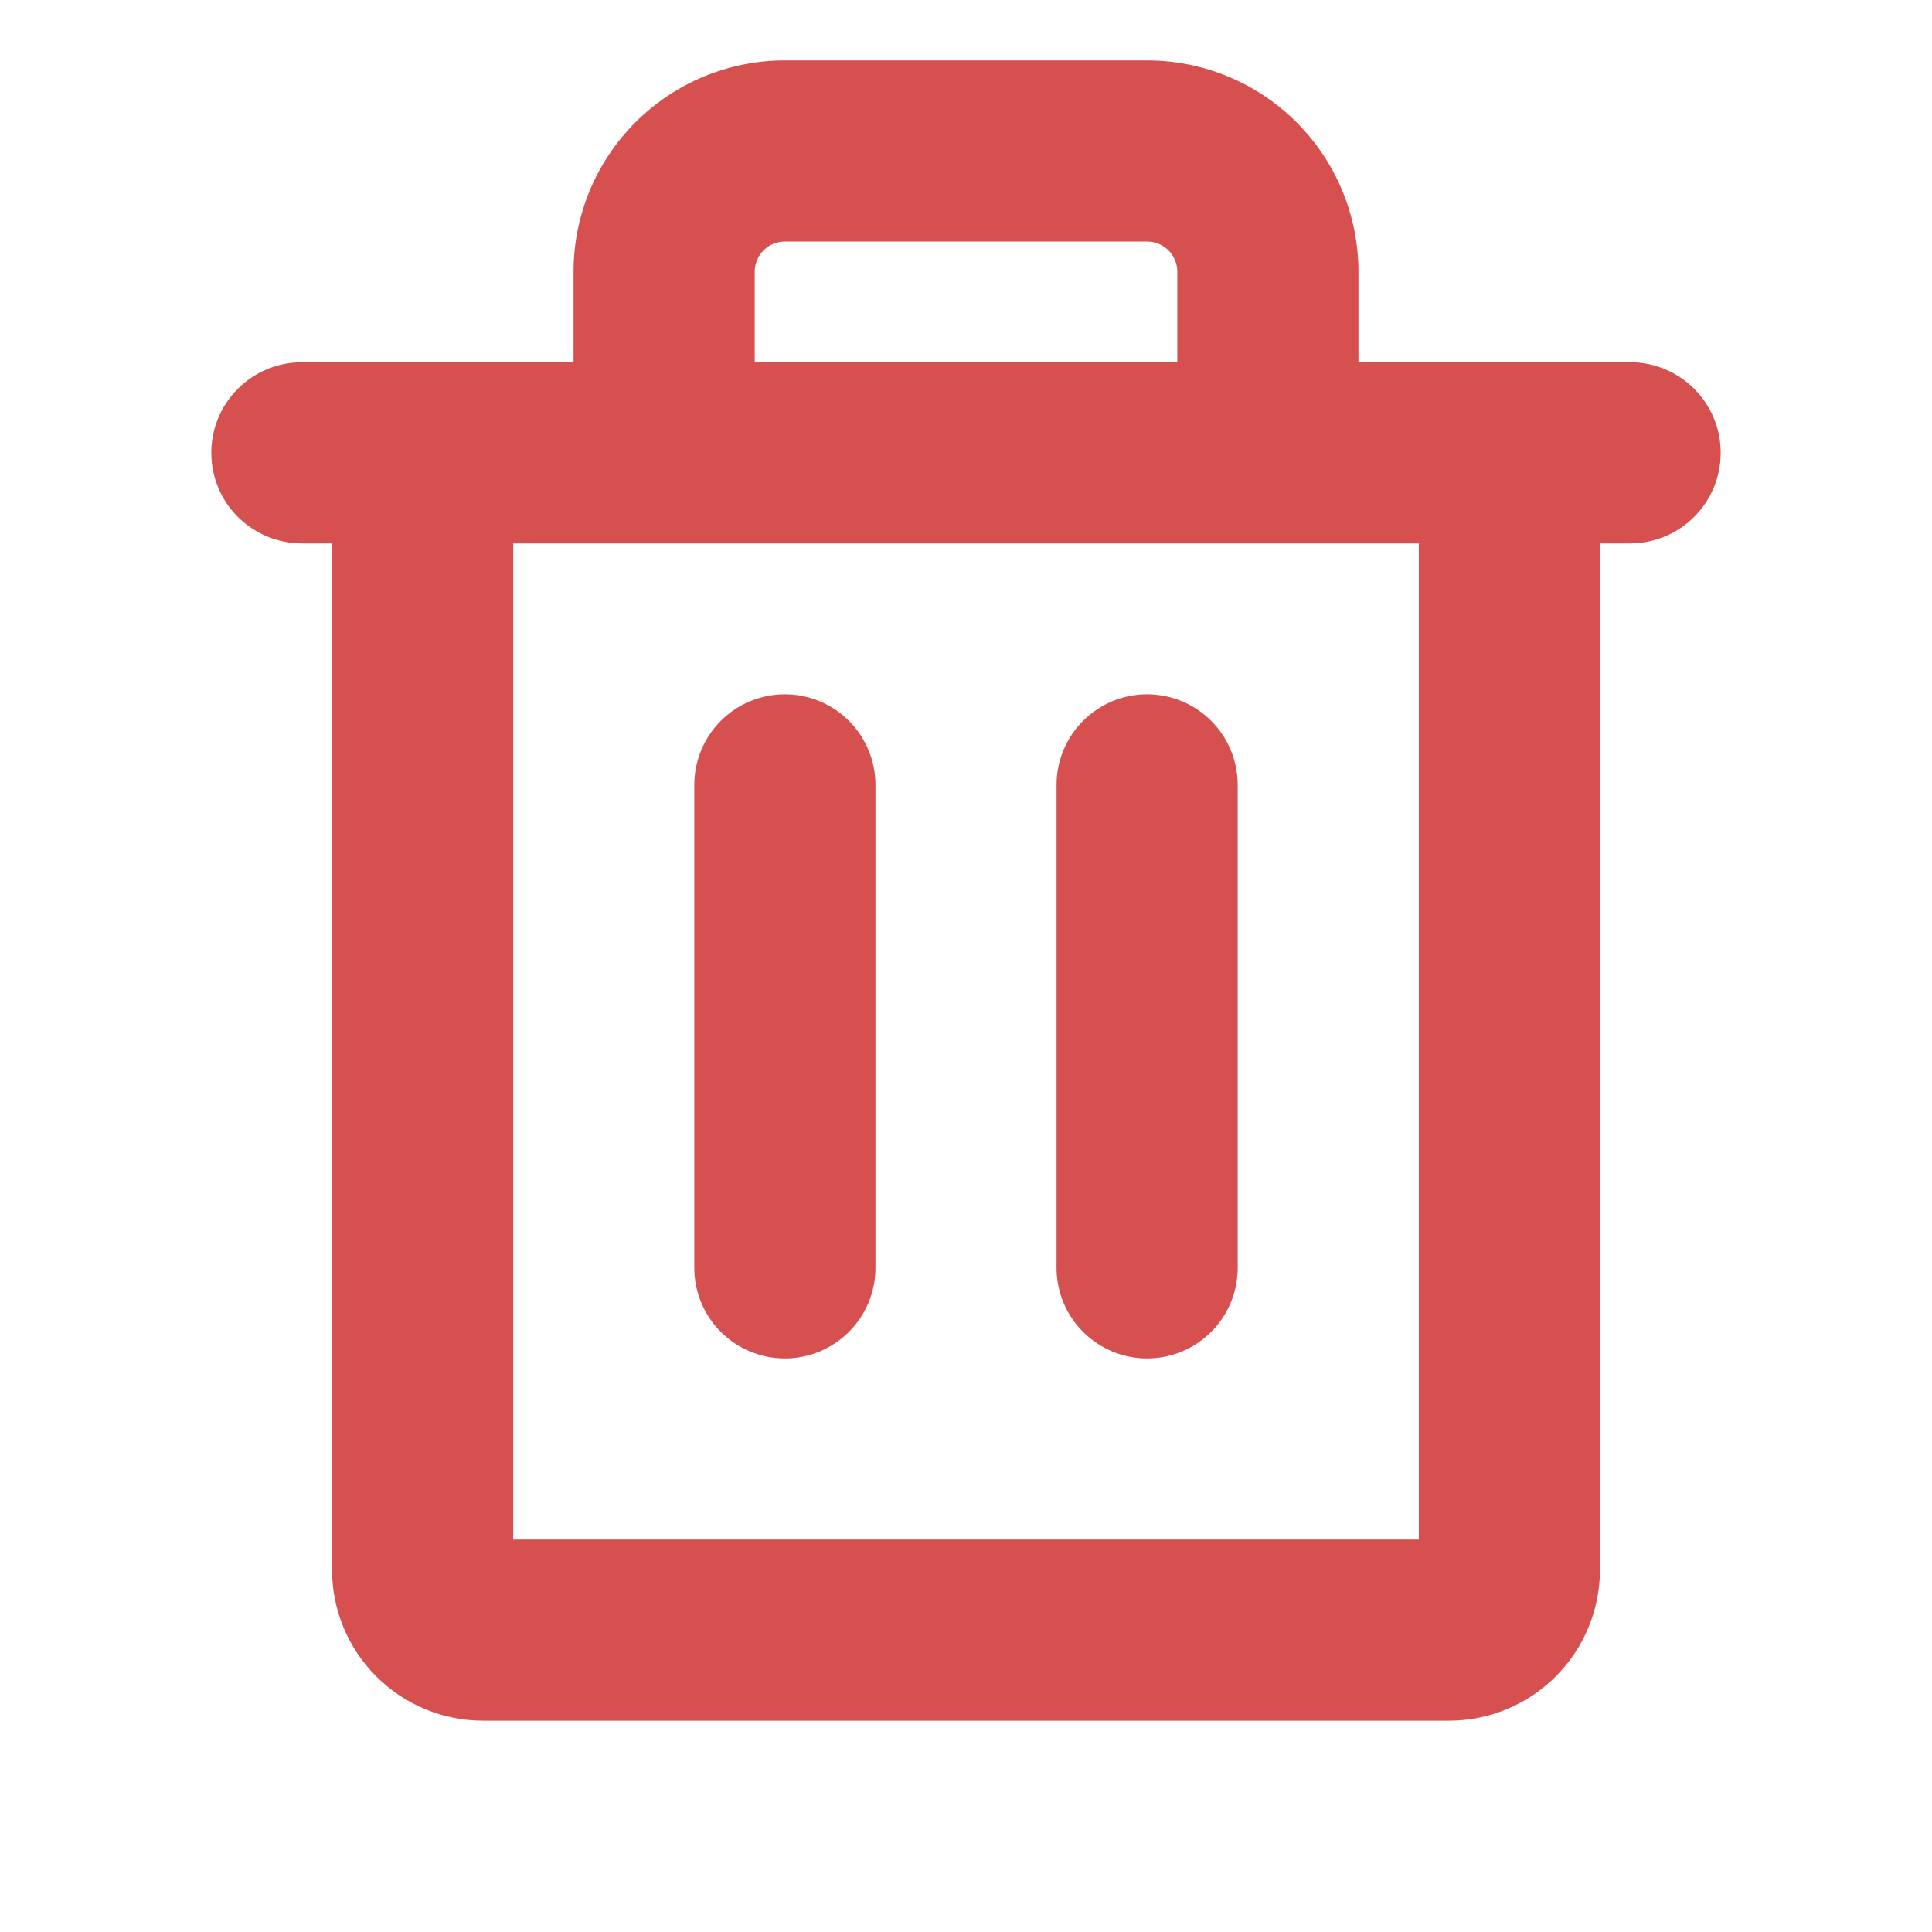 <svg width="30" height="30" viewBox="0 0 30 30" fill="none" xmlns="http://www.w3.org/2000/svg">
<path d="M25.312 5.625H21.094V4.219C21.094 3.349 20.748 2.514 20.133 1.899C19.517 1.283 18.683 0.938 17.812 0.938H12.188C11.317 0.938 10.483 1.283 9.867 1.899C9.252 2.514 8.906 3.349 8.906 4.219V5.625H4.688C4.315 5.625 3.957 5.773 3.693 6.037C3.429 6.301 3.281 6.658 3.281 7.031C3.281 7.404 3.429 7.762 3.693 8.026C3.957 8.289 4.315 8.438 4.688 8.438H5.156V24.375C5.156 24.997 5.403 25.593 5.843 26.032C6.282 26.472 6.878 26.719 7.5 26.719H22.5C23.122 26.719 23.718 26.472 24.157 26.032C24.597 25.593 24.844 24.997 24.844 24.375V8.438H25.312C25.686 8.438 26.043 8.289 26.307 8.026C26.571 7.762 26.719 7.404 26.719 7.031C26.719 6.658 26.571 6.301 26.307 6.037C26.043 5.773 25.686 5.625 25.312 5.625ZM11.719 4.219C11.719 4.094 11.768 3.975 11.856 3.887C11.944 3.799 12.063 3.75 12.188 3.75H17.812C17.937 3.75 18.056 3.799 18.144 3.887C18.232 3.975 18.281 4.094 18.281 4.219V5.625H11.719V4.219ZM22.031 23.906H7.969V8.438H22.031V23.906ZM13.594 12.188V19.688C13.594 20.061 13.446 20.418 13.182 20.682C12.918 20.946 12.56 21.094 12.188 21.094C11.815 21.094 11.457 20.946 11.193 20.682C10.929 20.418 10.781 20.061 10.781 19.688V12.188C10.781 11.815 10.929 11.457 11.193 11.193C11.457 10.929 11.815 10.781 12.188 10.781C12.56 10.781 12.918 10.929 13.182 11.193C13.446 11.457 13.594 11.815 13.594 12.188ZM19.219 12.188V19.688C19.219 20.061 19.071 20.418 18.807 20.682C18.543 20.946 18.186 21.094 17.812 21.094C17.439 21.094 17.082 20.946 16.818 20.682C16.554 20.418 16.406 20.061 16.406 19.688V12.188C16.406 11.815 16.554 11.457 16.818 11.193C17.082 10.929 17.439 10.781 17.812 10.781C18.186 10.781 18.543 10.929 18.807 11.193C19.071 11.457 19.219 11.815 19.219 12.188Z" fill="#D75050"/>
</svg>
